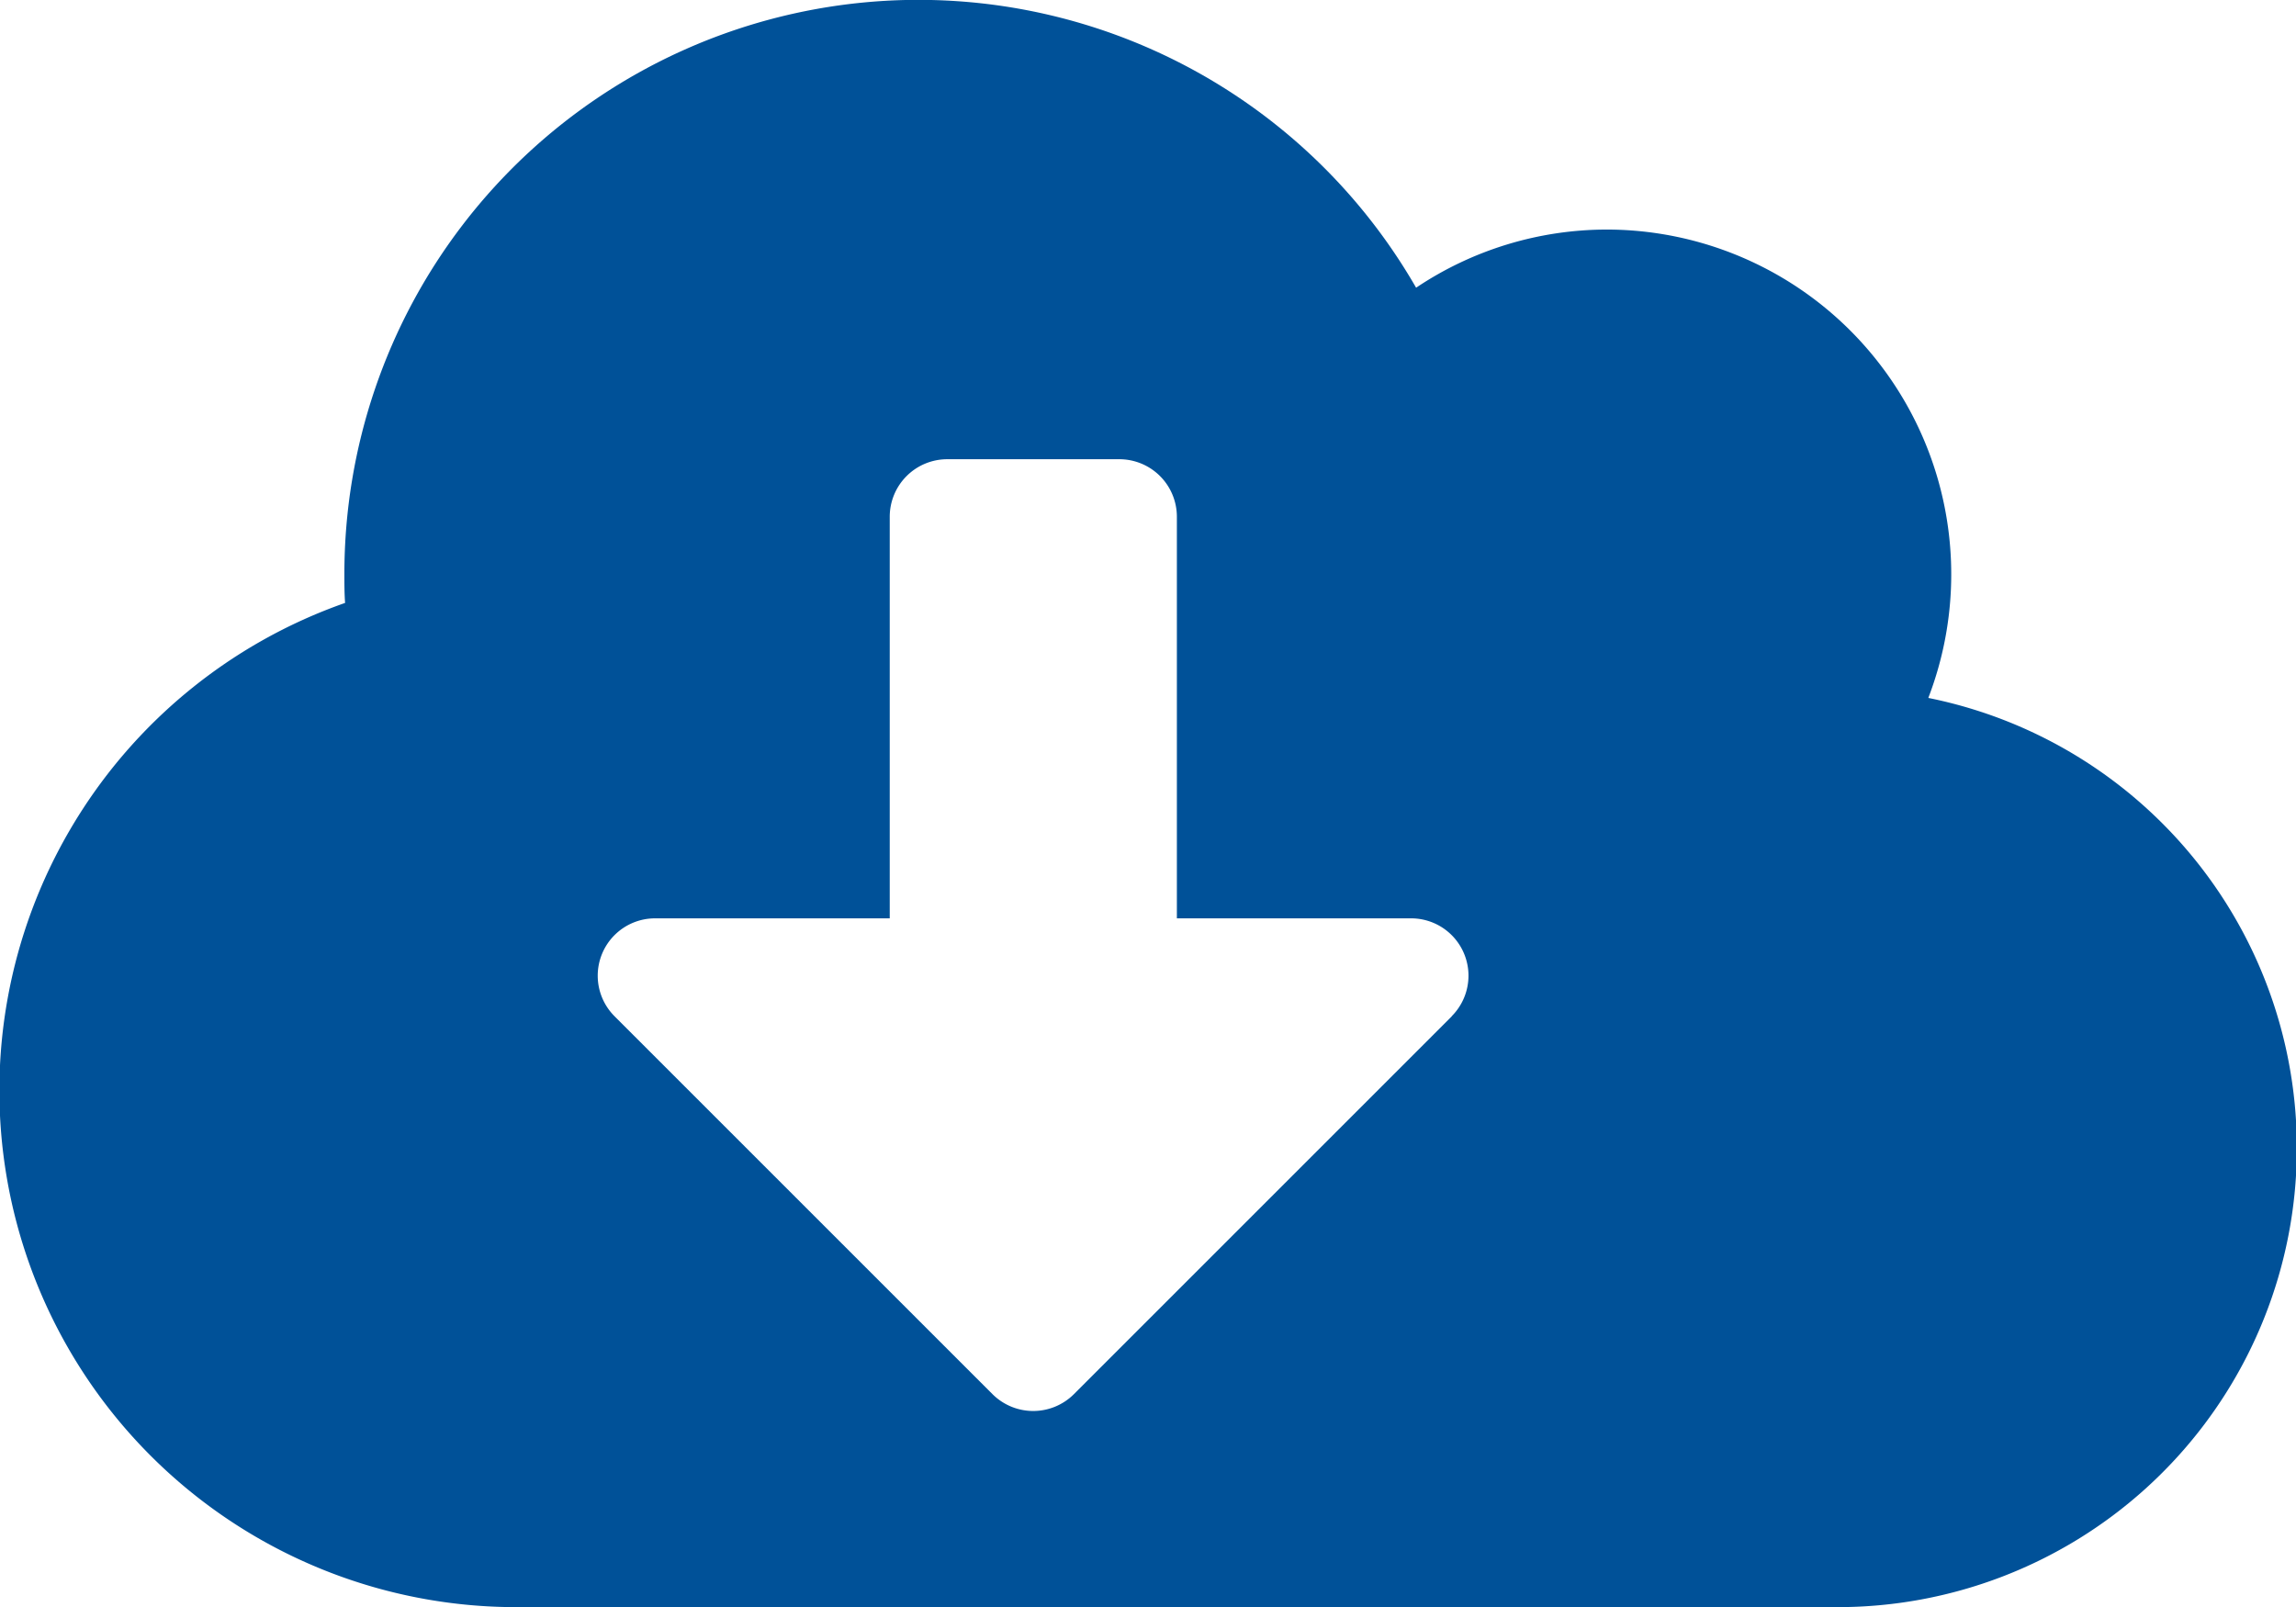 <svg xmlns="http://www.w3.org/2000/svg" width="22.861" height="16.003" viewBox="0 0 22.861 16.003">
  <path id="Icon_awesome-cloud-download-alt" data-name="Icon awesome-cloud-download-alt" d="M19.2,9.2A3.433,3.433,0,0,0,16,4.536a3.412,3.412,0,0,0-1.9.579A5.716,5.716,0,0,0,3.429,7.965c0,.1,0,.193.007.289a5.145,5.145,0,0,0,1.707,10H18.289A4.572,4.572,0,0,0,19.2,9.2ZM14.456,12.37l-3.765,3.765a.574.574,0,0,1-.807,0L6.119,12.37a.571.571,0,0,1,.4-.975H8.859v-4a.573.573,0,0,1,.572-.572h1.715a.573.573,0,0,1,.572.572v4h2.336a.571.571,0,0,1,.4.975Z" transform="translate(0 -2.25)" fill="#005198"/>
</svg>
